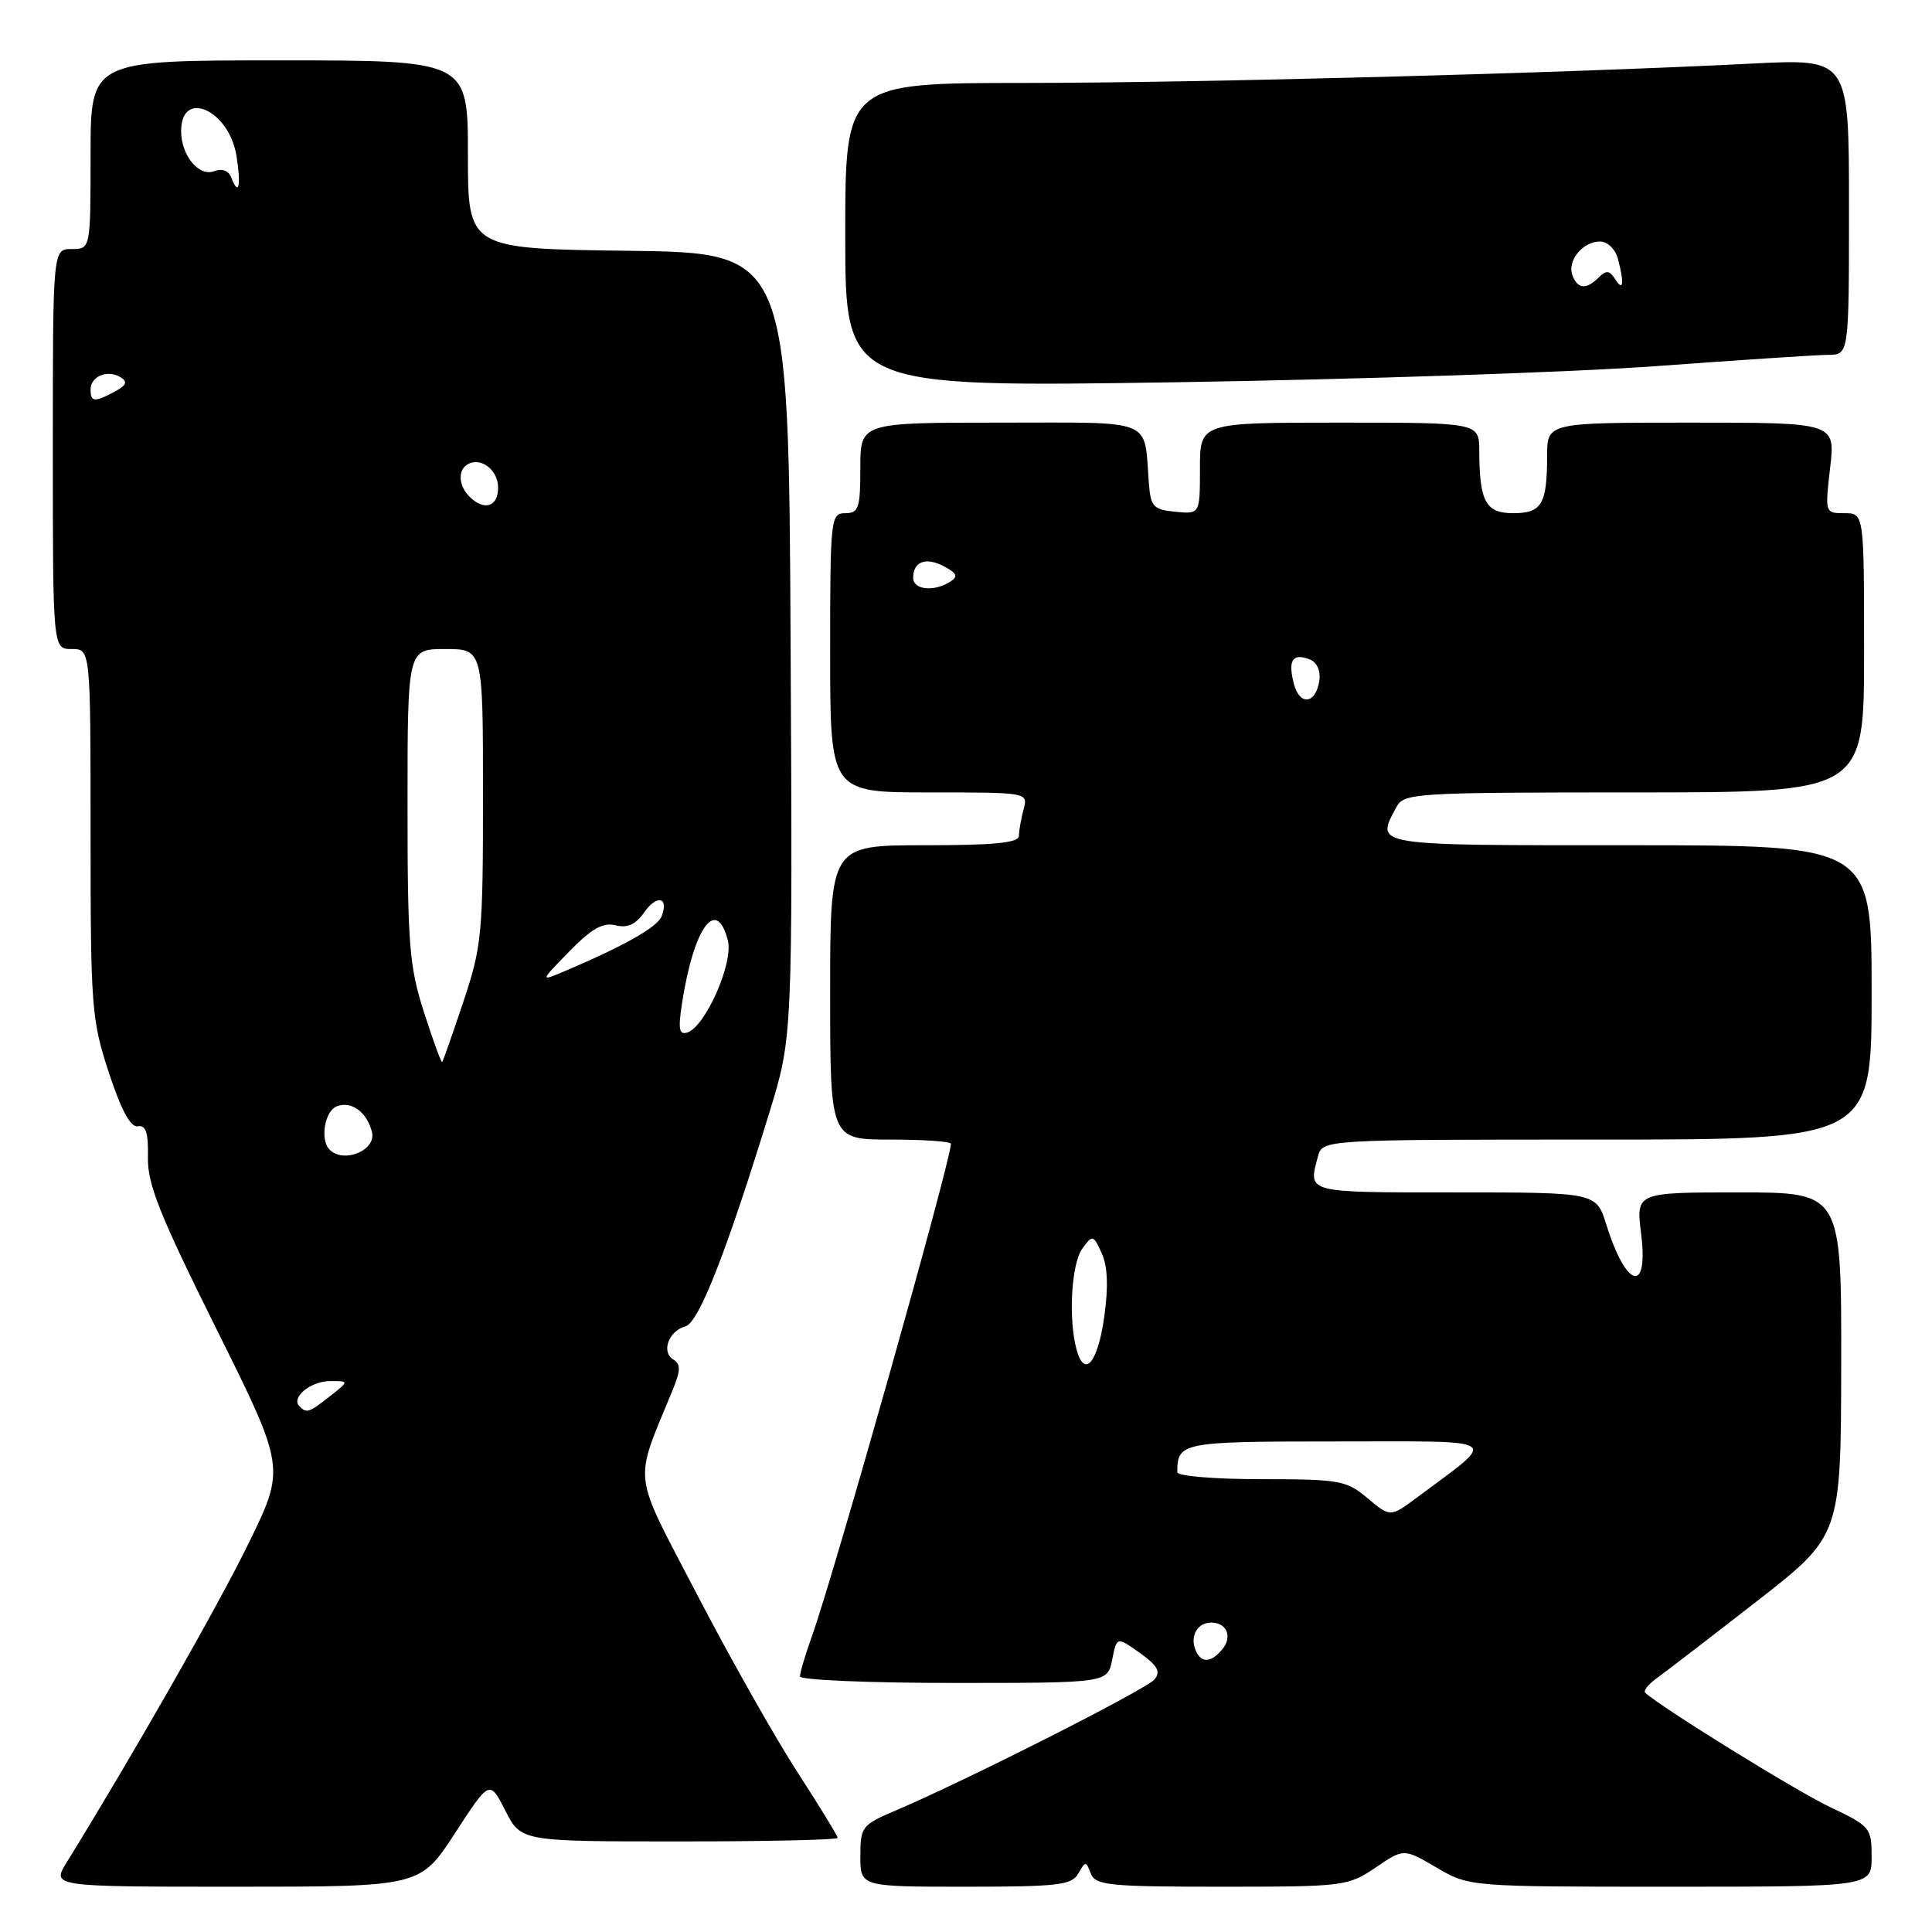 <?xml version="1.0" encoding="UTF-8" standalone="no"?>
<!DOCTYPE svg PUBLIC "-//W3C//DTD SVG 1.1//EN" "http://www.w3.org/Graphics/SVG/1.1/DTD/svg11.dtd" >
<svg xmlns="http://www.w3.org/2000/svg" xmlns:xlink="http://www.w3.org/1999/xlink" version="1.1" viewBox="0 0 256 256">
 <g >
 <path fill="currentColor"
d=" M 60.28 242.92 C 64.88 235.84 64.88 235.84 66.96 239.92 C 69.04 244.00 69.04 244.00 90.02 244.00 C 101.56 244.00 111.00 243.79 111.00 243.53 C 111.00 243.28 108.59 239.34 105.64 234.78 C 102.69 230.23 96.73 219.67 92.39 211.33 C 83.65 194.52 83.93 196.90 89.12 184.21 C 90.21 181.55 90.22 180.76 89.20 180.13 C 87.58 179.13 88.62 176.34 90.82 175.75 C 92.58 175.29 96.25 165.94 101.93 147.47 C 105.02 137.44 105.02 137.44 104.76 85.47 C 104.50 33.50 104.50 33.50 83.25 33.23 C 62.00 32.96 62.00 32.96 62.00 20.48 C 62.00 8.00 62.00 8.00 37.00 8.00 C 12.00 8.00 12.00 8.00 12.00 20.50 C 12.00 33.00 12.00 33.00 9.50 33.00 C 7.00 33.00 7.00 33.00 7.00 59.50 C 7.00 86.00 7.00 86.00 9.50 86.00 C 12.00 86.00 12.00 86.00 12.00 110.37 C 12.00 133.46 12.13 135.13 14.42 142.12 C 16.06 147.11 17.31 149.42 18.27 149.24 C 19.33 149.05 19.67 150.08 19.60 153.32 C 19.52 156.88 21.13 160.93 28.67 176.08 C 37.83 194.50 37.83 194.50 32.94 204.50 C 28.88 212.81 17.63 232.53 8.85 246.75 C 6.84 250.00 6.84 250.00 31.25 250.00 C 55.67 250.00 55.67 250.00 60.28 242.92 Z  M 142.88 248.25 C 143.82 246.58 143.90 246.58 144.54 248.25 C 145.14 249.82 146.93 250.00 161.87 250.00 C 178.07 250.00 178.64 249.93 182.27 247.46 C 186.01 244.92 186.01 244.92 190.34 247.46 C 194.68 250.00 194.68 250.00 221.34 250.00 C 248.00 250.00 248.00 250.00 248.00 246.03 C 248.00 242.20 247.81 241.97 242.50 239.45 C 238.08 237.37 220.09 226.23 218.00 224.30 C 217.73 224.04 218.40 223.19 219.50 222.39 C 220.60 221.60 226.55 217.03 232.72 212.23 C 243.93 203.50 243.93 203.50 243.97 180.75 C 244.00 158.00 244.00 158.00 230.38 158.00 C 216.77 158.00 216.77 158.00 217.46 163.50 C 218.46 171.52 215.48 170.71 212.84 162.25 C 211.51 158.00 211.51 158.00 192.76 158.00 C 172.91 158.00 173.33 158.11 174.63 153.25 C 175.23 151.00 175.23 151.00 211.62 151.00 C 248.00 151.00 248.00 151.00 248.00 131.50 C 248.00 112.00 248.00 112.00 216.00 112.00 C 181.49 112.00 182.26 112.13 185.04 106.93 C 186.02 105.09 187.44 105.00 216.54 105.00 C 247.00 105.00 247.00 105.00 247.00 86.50 C 247.00 68.00 247.00 68.00 244.40 68.00 C 241.82 68.00 241.81 67.97 242.50 62.00 C 243.20 56.00 243.20 56.00 224.10 56.00 C 205.00 56.00 205.00 56.00 205.00 60.42 C 205.00 66.81 204.29 68.00 200.51 68.00 C 196.87 68.00 196.04 66.48 196.01 59.75 C 196.00 56.00 196.00 56.00 177.50 56.00 C 159.00 56.00 159.00 56.00 159.00 62.06 C 159.00 68.13 159.00 68.13 155.75 67.81 C 152.82 67.53 152.47 67.15 152.23 64.00 C 151.56 55.31 153.26 56.00 132.48 56.00 C 114.00 56.00 114.00 56.00 114.00 62.00 C 114.00 67.33 113.78 68.00 112.00 68.00 C 110.07 68.00 110.00 68.67 110.00 86.50 C 110.00 105.00 110.00 105.00 123.12 105.00 C 136.23 105.00 136.23 105.00 135.63 107.25 C 135.30 108.49 135.02 110.06 135.01 110.75 C 135.00 111.68 131.83 112.00 122.50 112.00 C 110.00 112.00 110.00 112.00 110.00 131.50 C 110.00 151.00 110.00 151.00 118.00 151.00 C 122.40 151.00 126.00 151.25 126.00 151.56 C 126.00 153.79 110.55 208.52 107.56 216.88 C 106.70 219.28 106.00 221.64 106.00 222.13 C 106.00 222.61 115.17 223.00 126.38 223.00 C 146.75 223.00 146.75 223.00 147.37 219.92 C 147.98 216.85 147.98 216.85 151.03 219.02 C 153.40 220.71 153.83 221.50 152.97 222.54 C 151.88 223.85 128.16 235.86 118.75 239.87 C 114.20 241.80 114.00 242.06 114.00 245.94 C 114.00 250.00 114.00 250.00 127.95 250.00 C 140.20 250.00 142.02 249.79 142.88 248.25 Z  M 219.50 48.51 C 230.50 47.70 240.74 47.03 242.25 47.02 C 245.00 47.00 245.00 47.00 245.00 27.39 C 245.00 7.78 245.00 7.78 232.25 8.42 C 206.87 9.71 158.99 10.98 135.75 10.99 C 112.00 11.00 112.00 11.00 112.00 31.16 C 112.00 51.32 112.00 51.32 155.75 50.65 C 179.81 50.28 208.50 49.32 219.50 48.51 Z  M 39.68 186.34 C 38.51 185.18 41.17 183.00 43.76 183.00 C 46.27 183.00 46.27 183.00 43.73 185.00 C 40.93 187.20 40.63 187.30 39.68 186.34 Z  M 43.67 152.33 C 42.38 151.04 43.02 147.21 44.63 146.59 C 46.56 145.85 48.59 147.32 49.28 149.97 C 49.92 152.40 45.57 154.23 43.67 152.33 Z  M 56.19 134.16 C 54.23 128.06 54.00 125.22 54.00 106.68 C 54.00 86.00 54.00 86.00 59.00 86.00 C 64.00 86.00 64.00 86.00 64.00 105.48 C 64.00 123.80 63.84 125.42 61.40 132.73 C 59.97 137.00 58.71 140.60 58.59 140.73 C 58.47 140.85 57.39 137.90 56.19 134.16 Z  M 90.38 132.88 C 91.94 122.83 94.96 118.73 96.45 124.65 C 97.19 127.61 93.48 136.01 91.08 136.81 C 89.98 137.17 89.84 136.37 90.38 132.88 Z  M 75.43 126.08 C 78.39 123.04 79.90 122.19 81.57 122.61 C 83.13 123.00 84.24 122.50 85.36 120.89 C 87.04 118.50 88.65 118.86 87.67 121.41 C 87.13 122.83 82.78 125.30 75.00 128.61 C 71.50 130.10 71.50 130.10 75.43 126.08 Z  M 62.20 65.80 C 60.78 64.38 60.64 62.34 61.91 61.56 C 63.65 60.48 66.00 62.23 66.00 64.61 C 66.00 67.17 64.15 67.75 62.20 65.80 Z  M 12.00 51.61 C 12.00 49.85 14.27 48.93 15.98 49.99 C 16.95 50.59 16.76 51.06 15.20 51.89 C 12.51 53.33 12.00 53.29 12.00 51.61 Z  M 30.66 23.56 C 30.30 22.61 29.44 22.28 28.39 22.68 C 26.36 23.46 24.00 20.60 24.00 17.37 C 24.00 11.73 30.34 14.56 31.33 20.63 C 31.97 24.62 31.64 26.10 30.66 23.56 Z  M 158.38 218.55 C 157.68 216.71 158.70 215.00 160.50 215.00 C 162.56 215.00 163.34 216.89 161.96 218.54 C 160.43 220.40 159.09 220.40 158.38 218.55 Z  M 181.22 198.53 C 178.40 196.16 177.53 196.00 167.11 196.00 C 161.00 196.00 156.00 195.59 156.00 195.08 C 156.00 191.10 156.53 191.00 177.18 191.00 C 199.50 191.00 198.57 190.36 187.86 198.35 C 184.23 201.06 184.23 201.06 181.22 198.53 Z  M 142.64 178.79 C 141.54 174.70 141.97 167.43 143.41 165.45 C 144.78 163.58 144.86 163.60 145.99 166.07 C 146.77 167.80 146.88 170.50 146.32 174.48 C 145.46 180.61 143.69 182.69 142.64 178.79 Z  M 171.42 90.52 C 170.65 87.46 171.28 86.51 173.53 87.37 C 174.49 87.74 175.01 88.86 174.82 90.17 C 174.35 93.34 172.18 93.57 171.42 90.52 Z  M 121.00 76.56 C 121.00 74.39 122.70 73.77 125.11 75.06 C 126.83 75.98 126.99 76.39 125.89 77.09 C 123.73 78.45 121.00 78.16 121.00 76.56 Z  M 208.36 36.49 C 207.62 34.57 209.71 32.00 212.01 32.00 C 212.99 32.00 214.03 33.00 214.37 34.25 C 215.25 37.54 215.10 38.71 214.03 37.01 C 213.28 35.82 212.83 35.77 211.84 36.76 C 210.19 38.41 209.06 38.32 208.36 36.49 Z "/>
</g>
</svg>